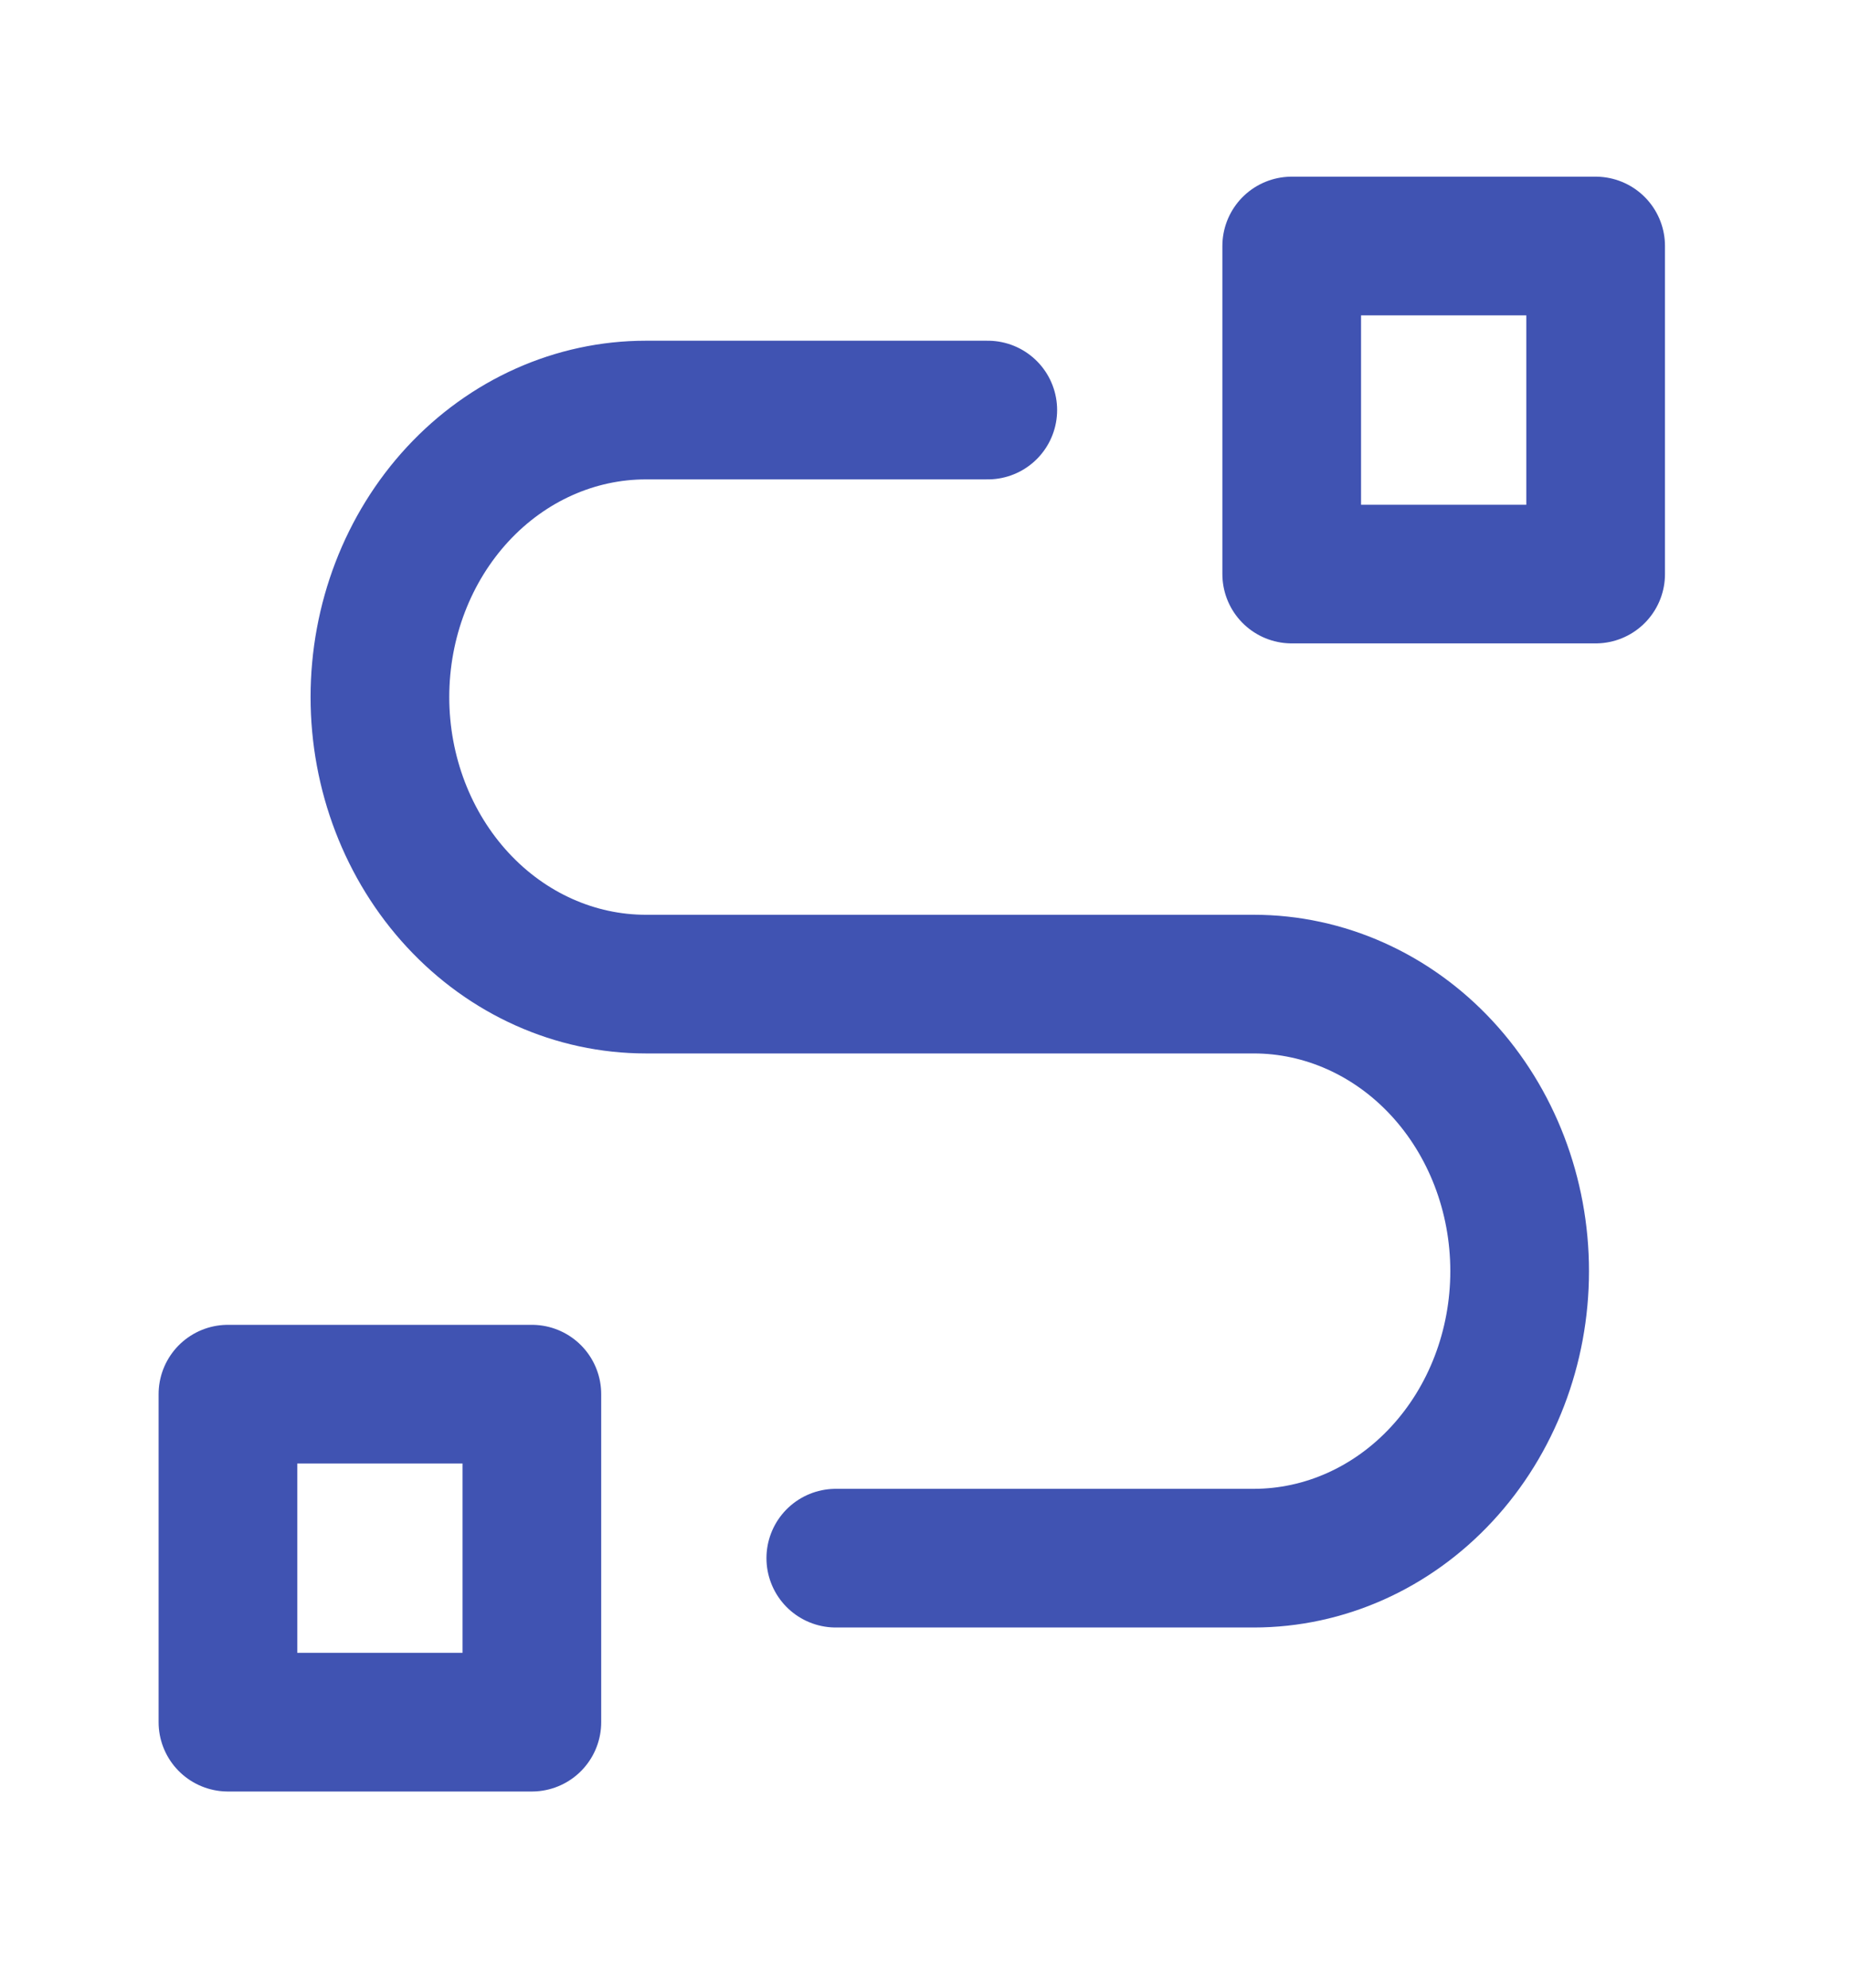 <svg width="40" height="43" viewBox="0 0 40 43" fill="none" xmlns="http://www.w3.org/2000/svg">
<g id="tabler:route-square">
<path id="Vector" d="M18.081 33.709H27.122C28.648 33.709 30.111 33.055 31.19 31.89C32.269 30.726 32.875 29.146 32.875 27.499C32.875 25.852 32.269 24.273 31.19 23.108C30.111 21.944 28.648 21.29 27.122 21.29H13.972C12.446 21.29 10.983 20.636 9.904 19.471C8.825 18.306 8.219 16.727 8.219 15.08C8.219 13.433 8.825 11.854 9.904 10.689C10.983 9.525 12.446 8.871 13.972 8.871H21.369M4.931 30.161H11.506V37.257H4.931V30.161ZM27.944 5.322H34.519V12.419H27.944V5.322Z" stroke="#4053B2" stroke-width="3" stroke-linecap="round" stroke-linejoin="round"/>
</g>
</svg>
